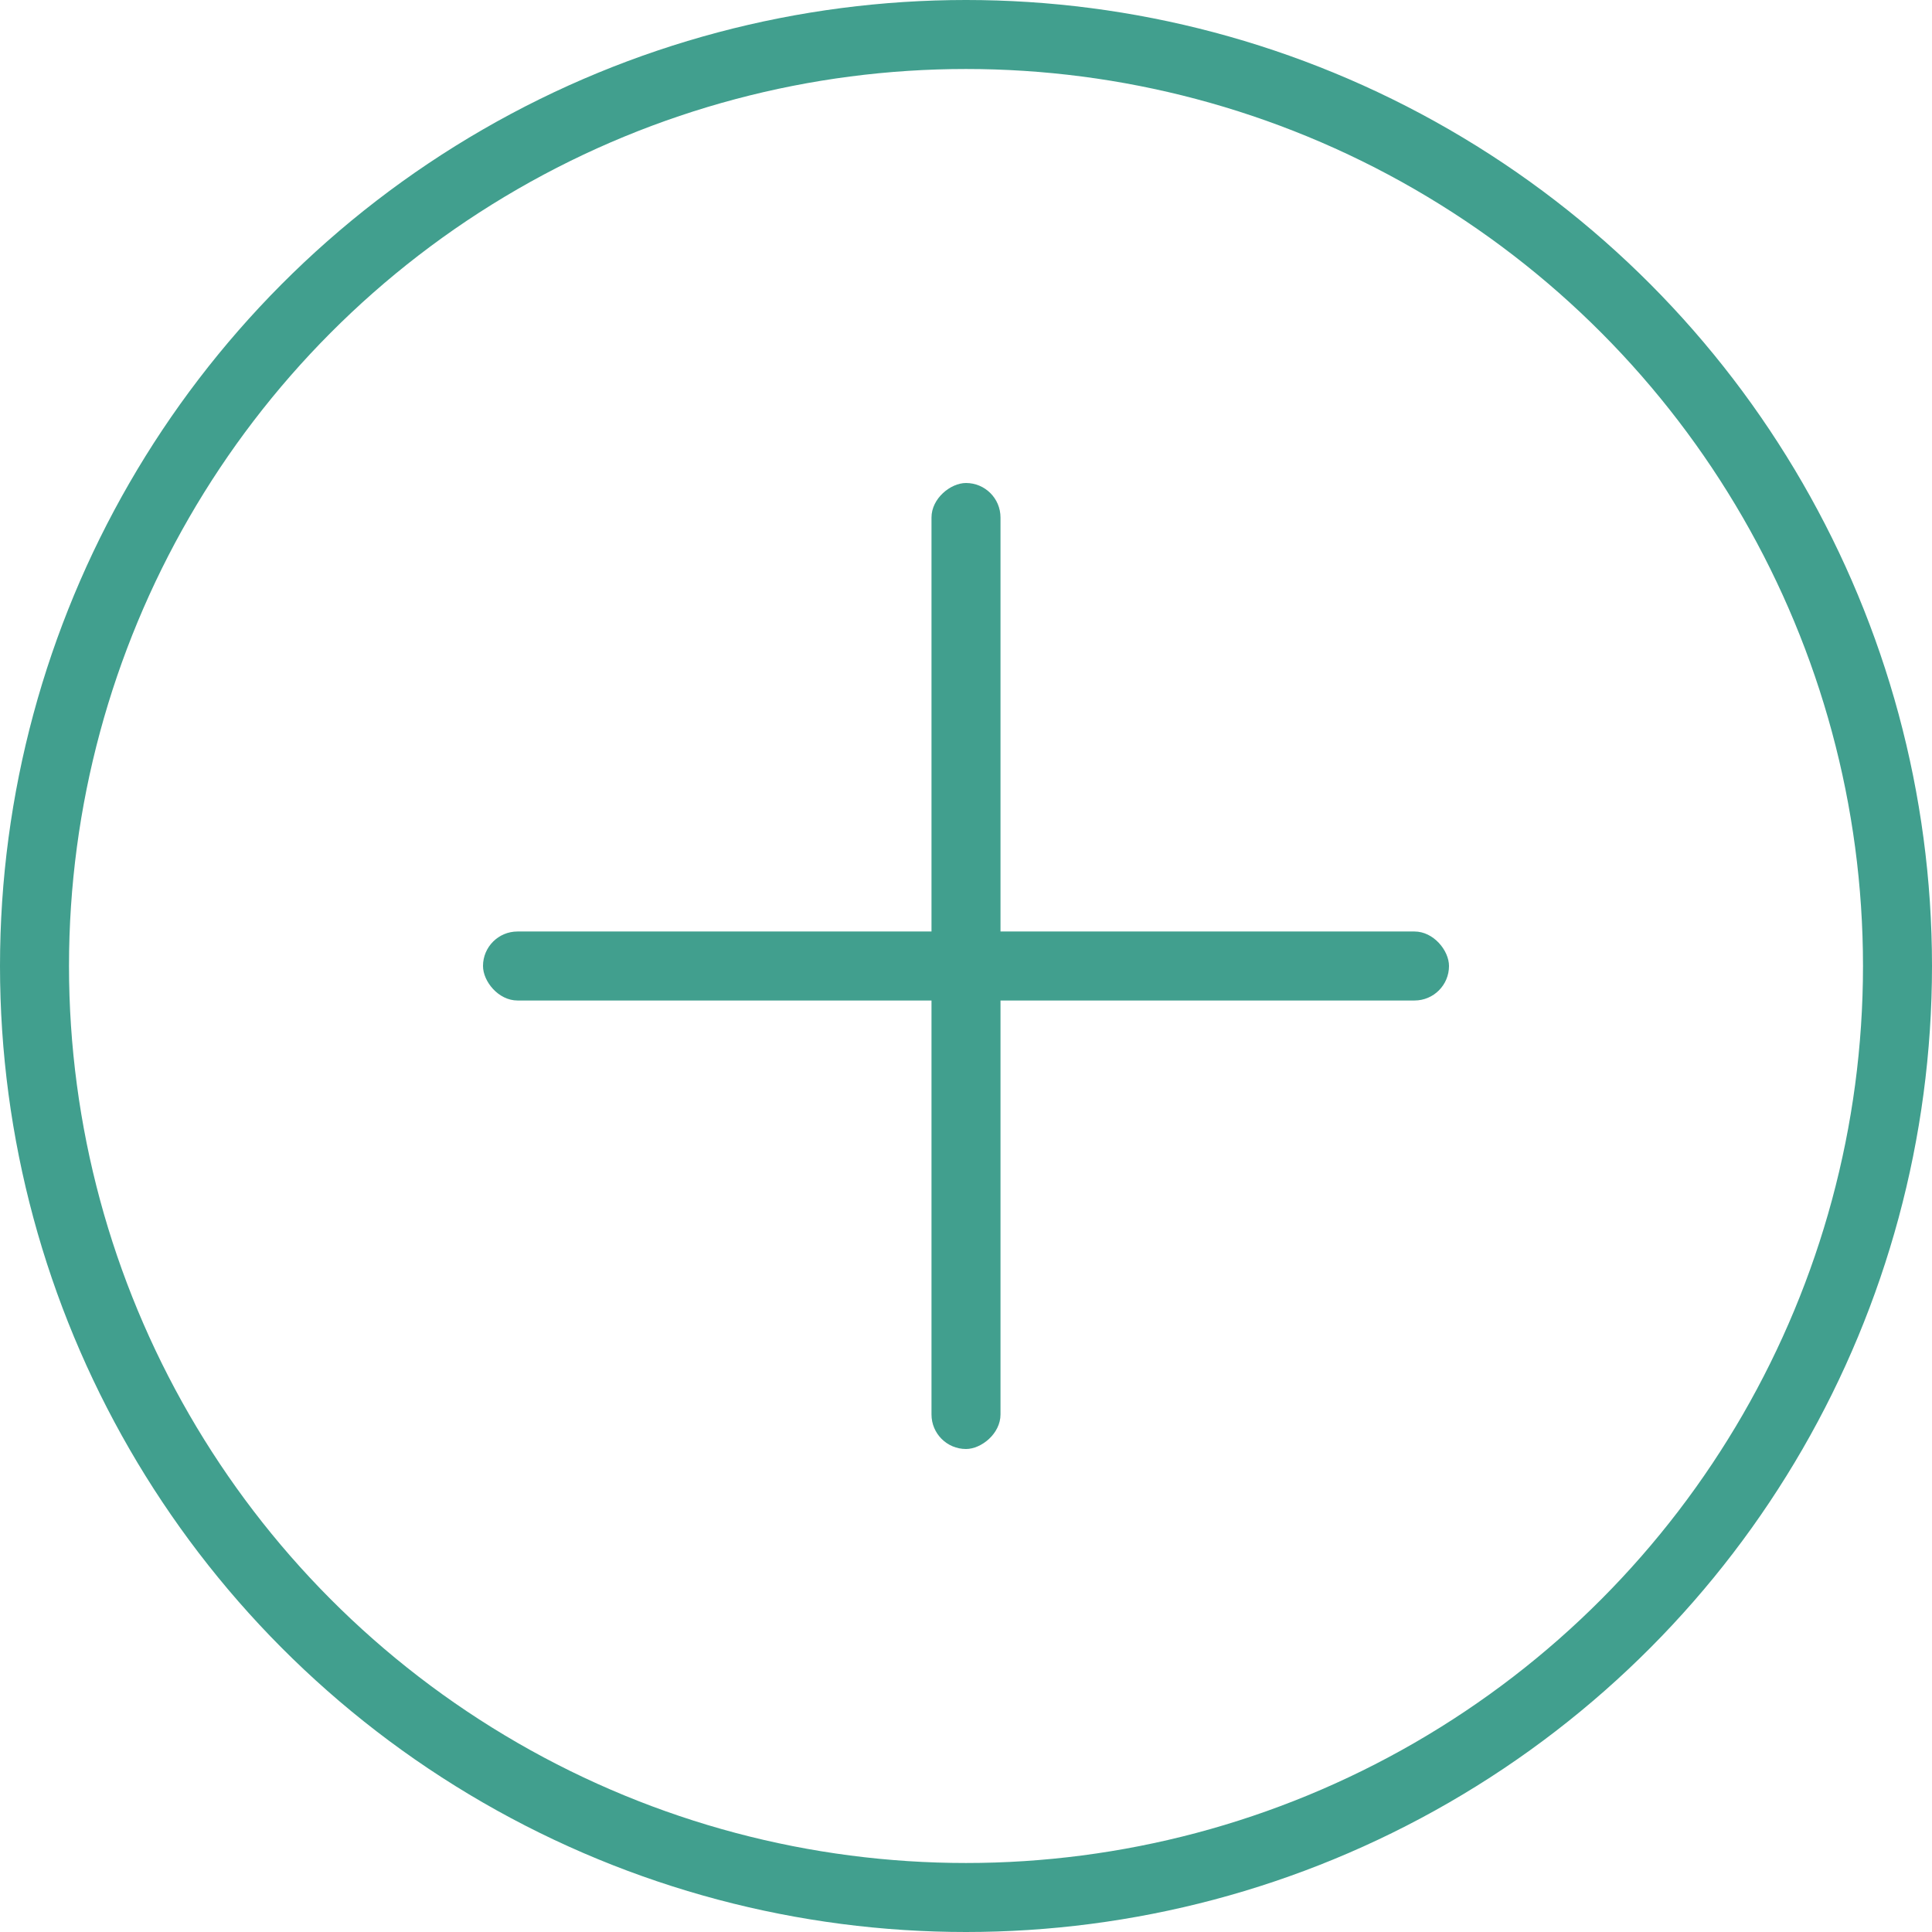 <svg xmlns="http://www.w3.org/2000/svg" width="56" height="56" viewBox="0 0 56 56">
    <g fill="none" fill-rule="evenodd" transform="translate(1 1)">
        <circle cx="27" cy="27" r="27" stroke="#419F8E" stroke-width="2"/>
        <rect width="28" height="2" x="13" y="26" fill="#419F8E" rx="1"/>
        <rect width="28" height="2" x="13" y="26" fill="#419F8E" rx="1" transform="rotate(90 27 27)"/>
    </g>
</svg>
